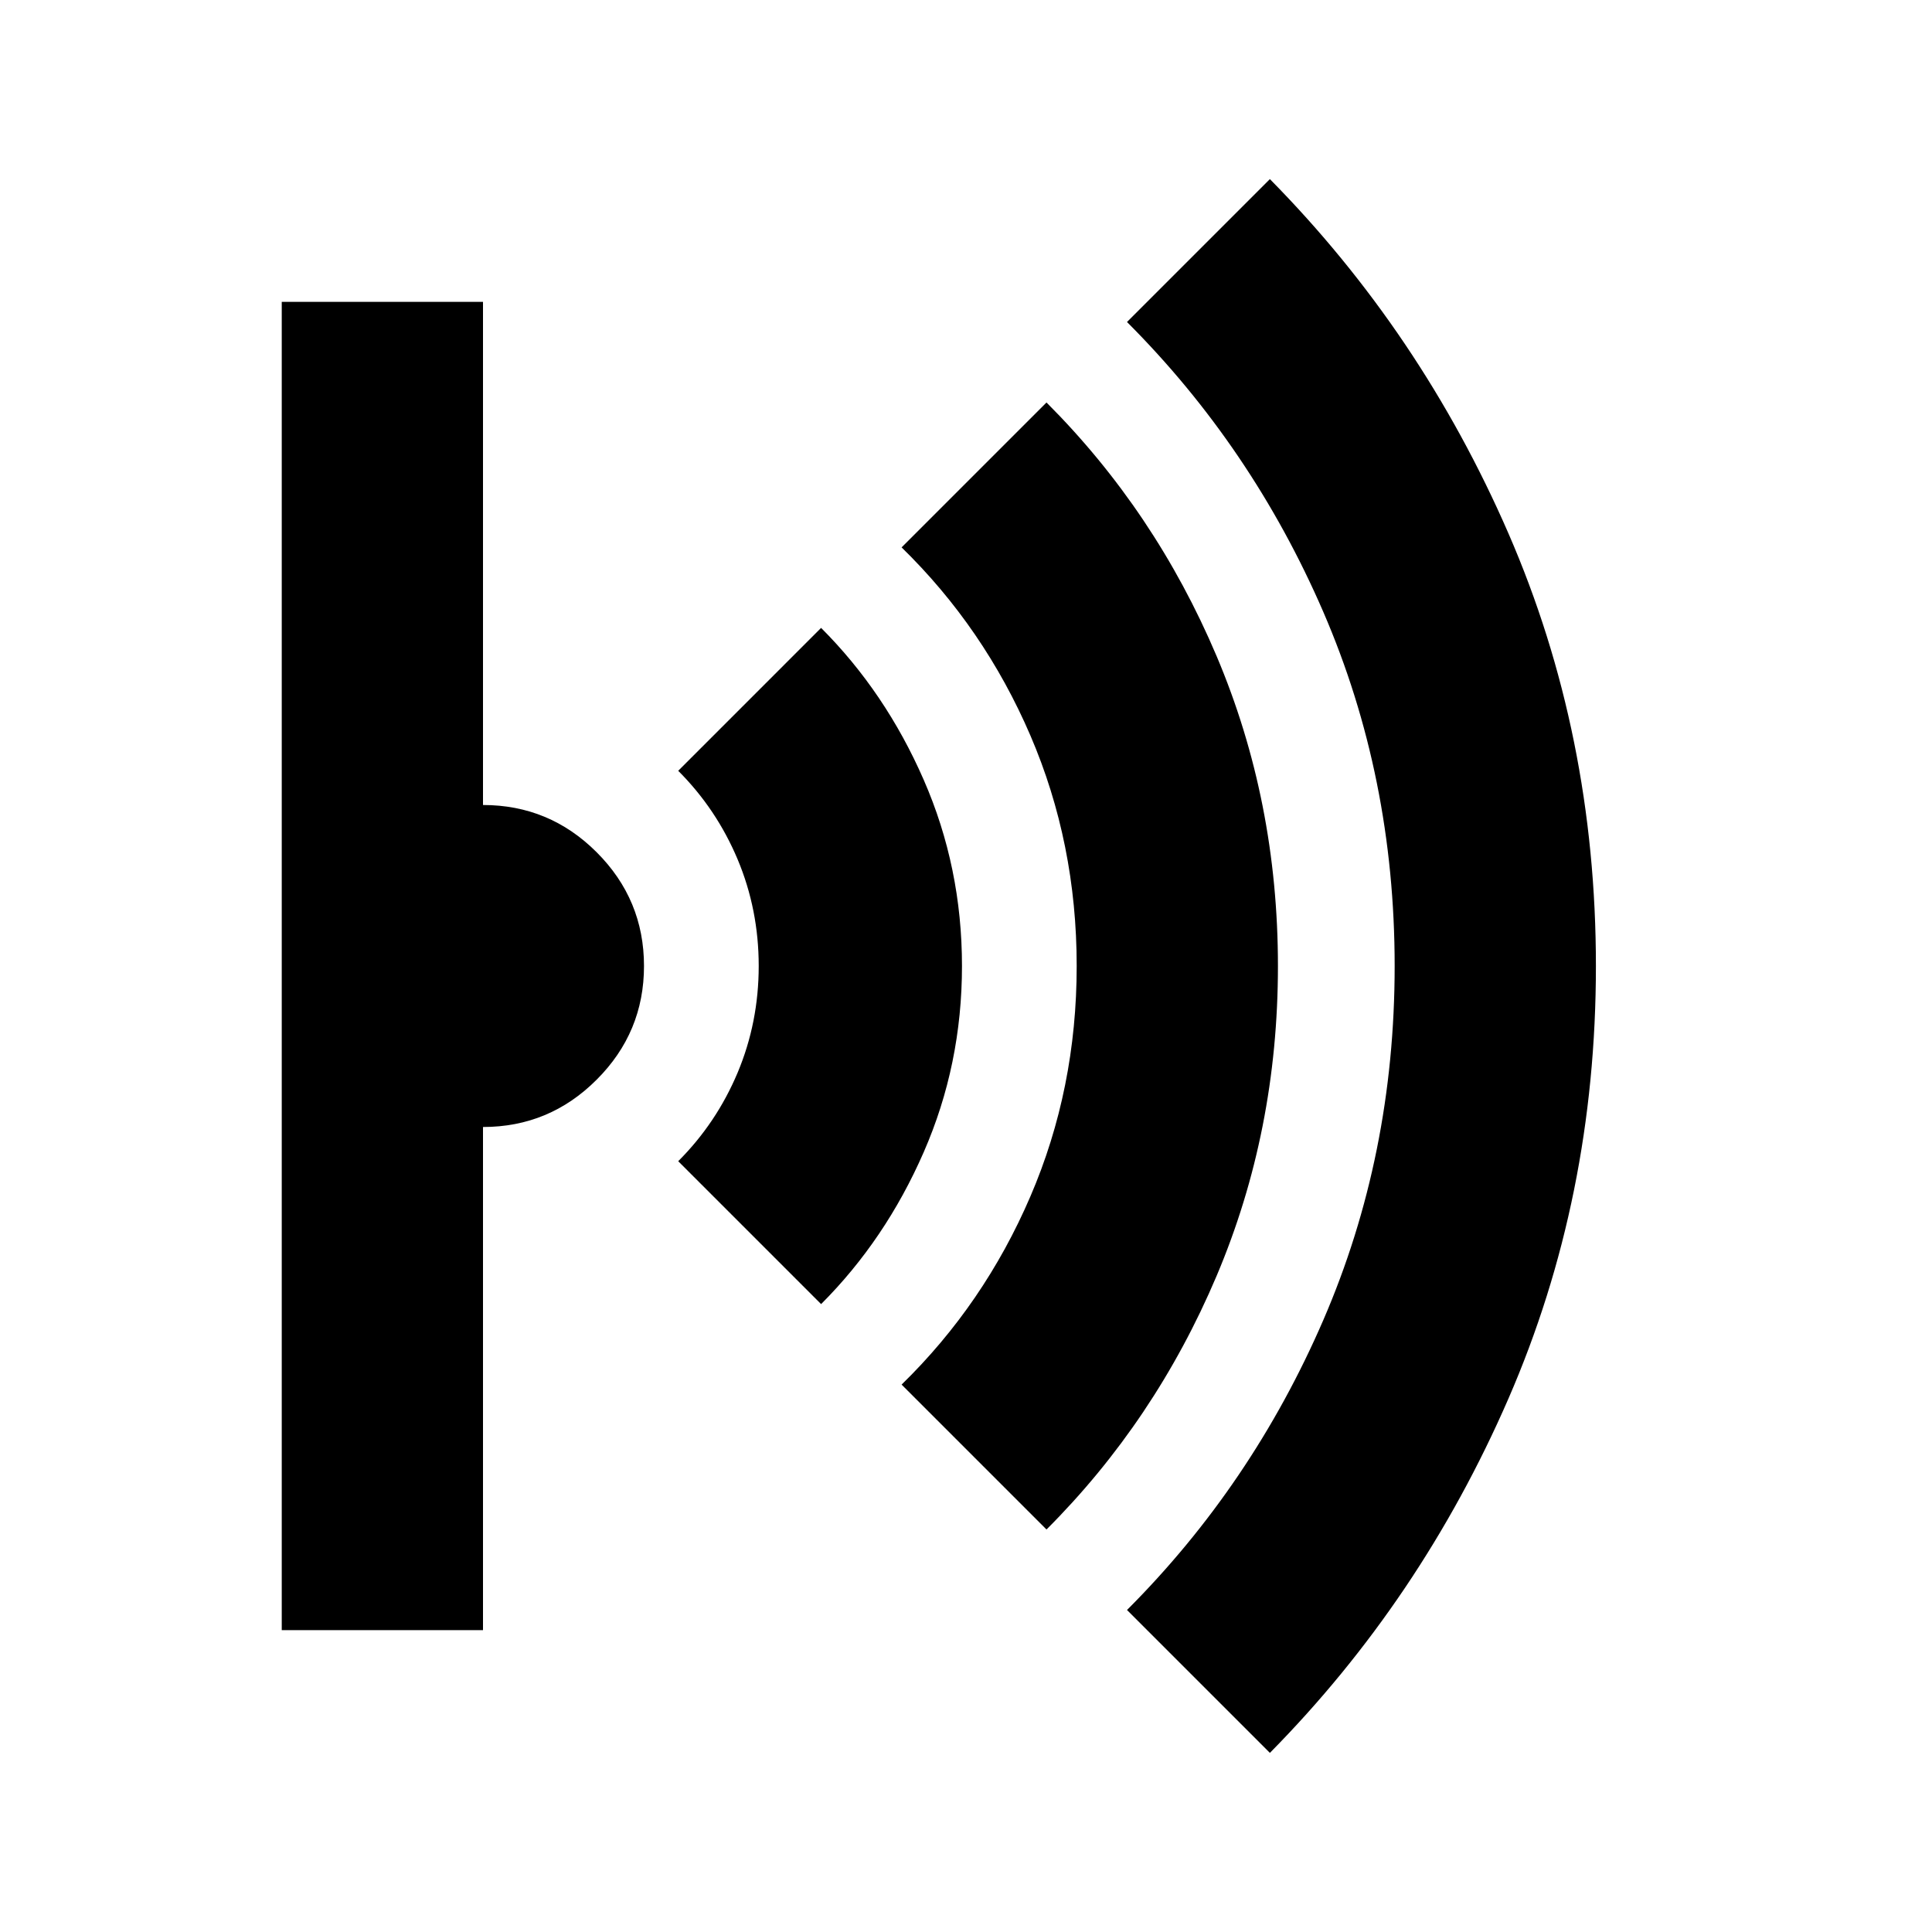 <svg xmlns="http://www.w3.org/2000/svg" height="24" width="24"><path d="M15.775 21.775 14 20q1.55-1.55 2.438-3.6.887-2.05.887-4.4 0-2.35-.887-4.4Q15.55 5.55 14 4l1.775-1.775q1.875 1.9 2.963 4.4 1.087 2.5 1.087 5.375t-1.087 5.375q-1.088 2.5-2.963 4.4ZM13 19l-1.8-1.8q1.025-1 1.6-2.338.575-1.337.575-2.862 0-1.525-.575-2.863Q12.225 7.8 11.2 6.8L13 5q1.35 1.35 2.113 3.15.762 1.8.762 3.85t-.762 3.85Q14.35 17.65 13 19Zm-2.8-2.8-1.775-1.775q.475-.475.738-1.1.262-.625.262-1.325t-.262-1.325q-.263-.625-.738-1.1L10.2 7.8q.8.8 1.275 1.888.475 1.087.475 2.312 0 1.225-.475 2.312Q11 15.4 10.2 16.2Zm-6.7 4.05V3.75H6V10q.825 0 1.412.587Q8 11.175 8 12q0 .825-.588 1.412Q6.825 14 6 14v6.25Z"/></svg>